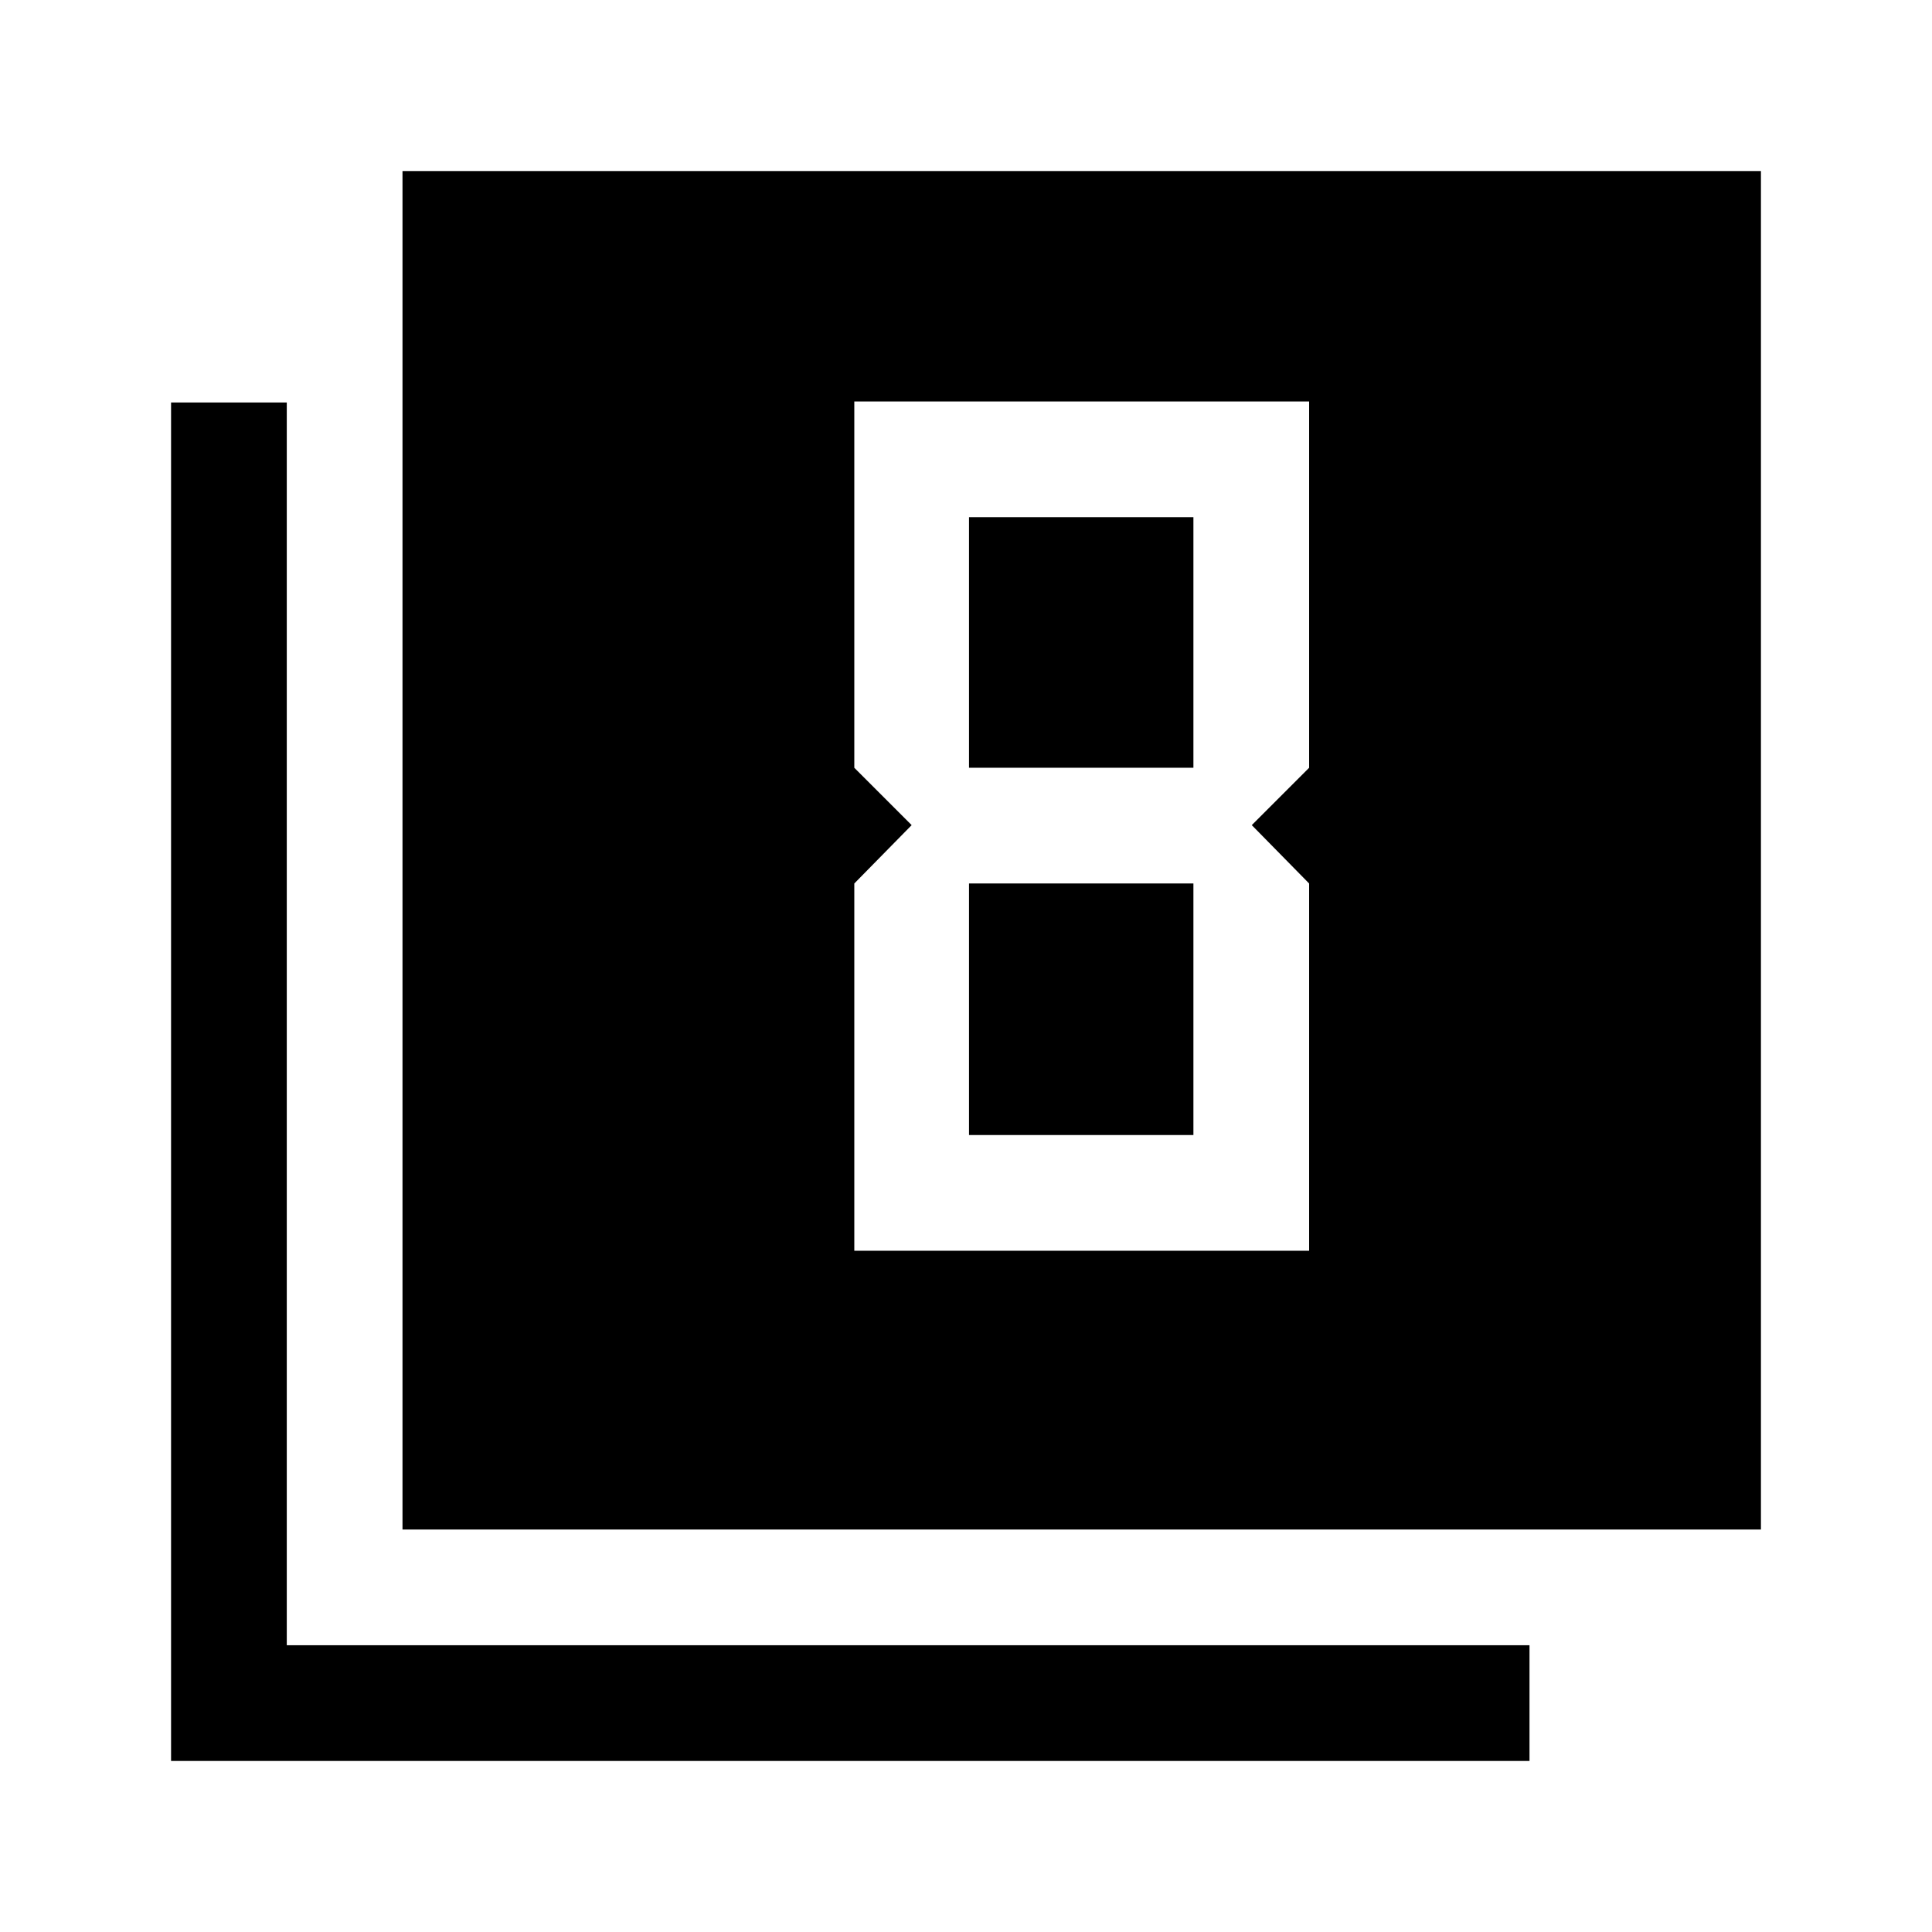 <svg xmlns="http://www.w3.org/2000/svg" height="48" viewBox="0 -960 960 960" width="48"><path d="M200-200v-675h675v675H200ZM85-85v-675h57.5v617.5H760V-85H85Zm368-465-28.5 29v182.5h226V-521L622-550l28.5-28.5v-182h-226v182L453-550Zm140-153v124.5H481.5V-703H593Zm0 182v125H481.5v-125H593Z"/></svg>